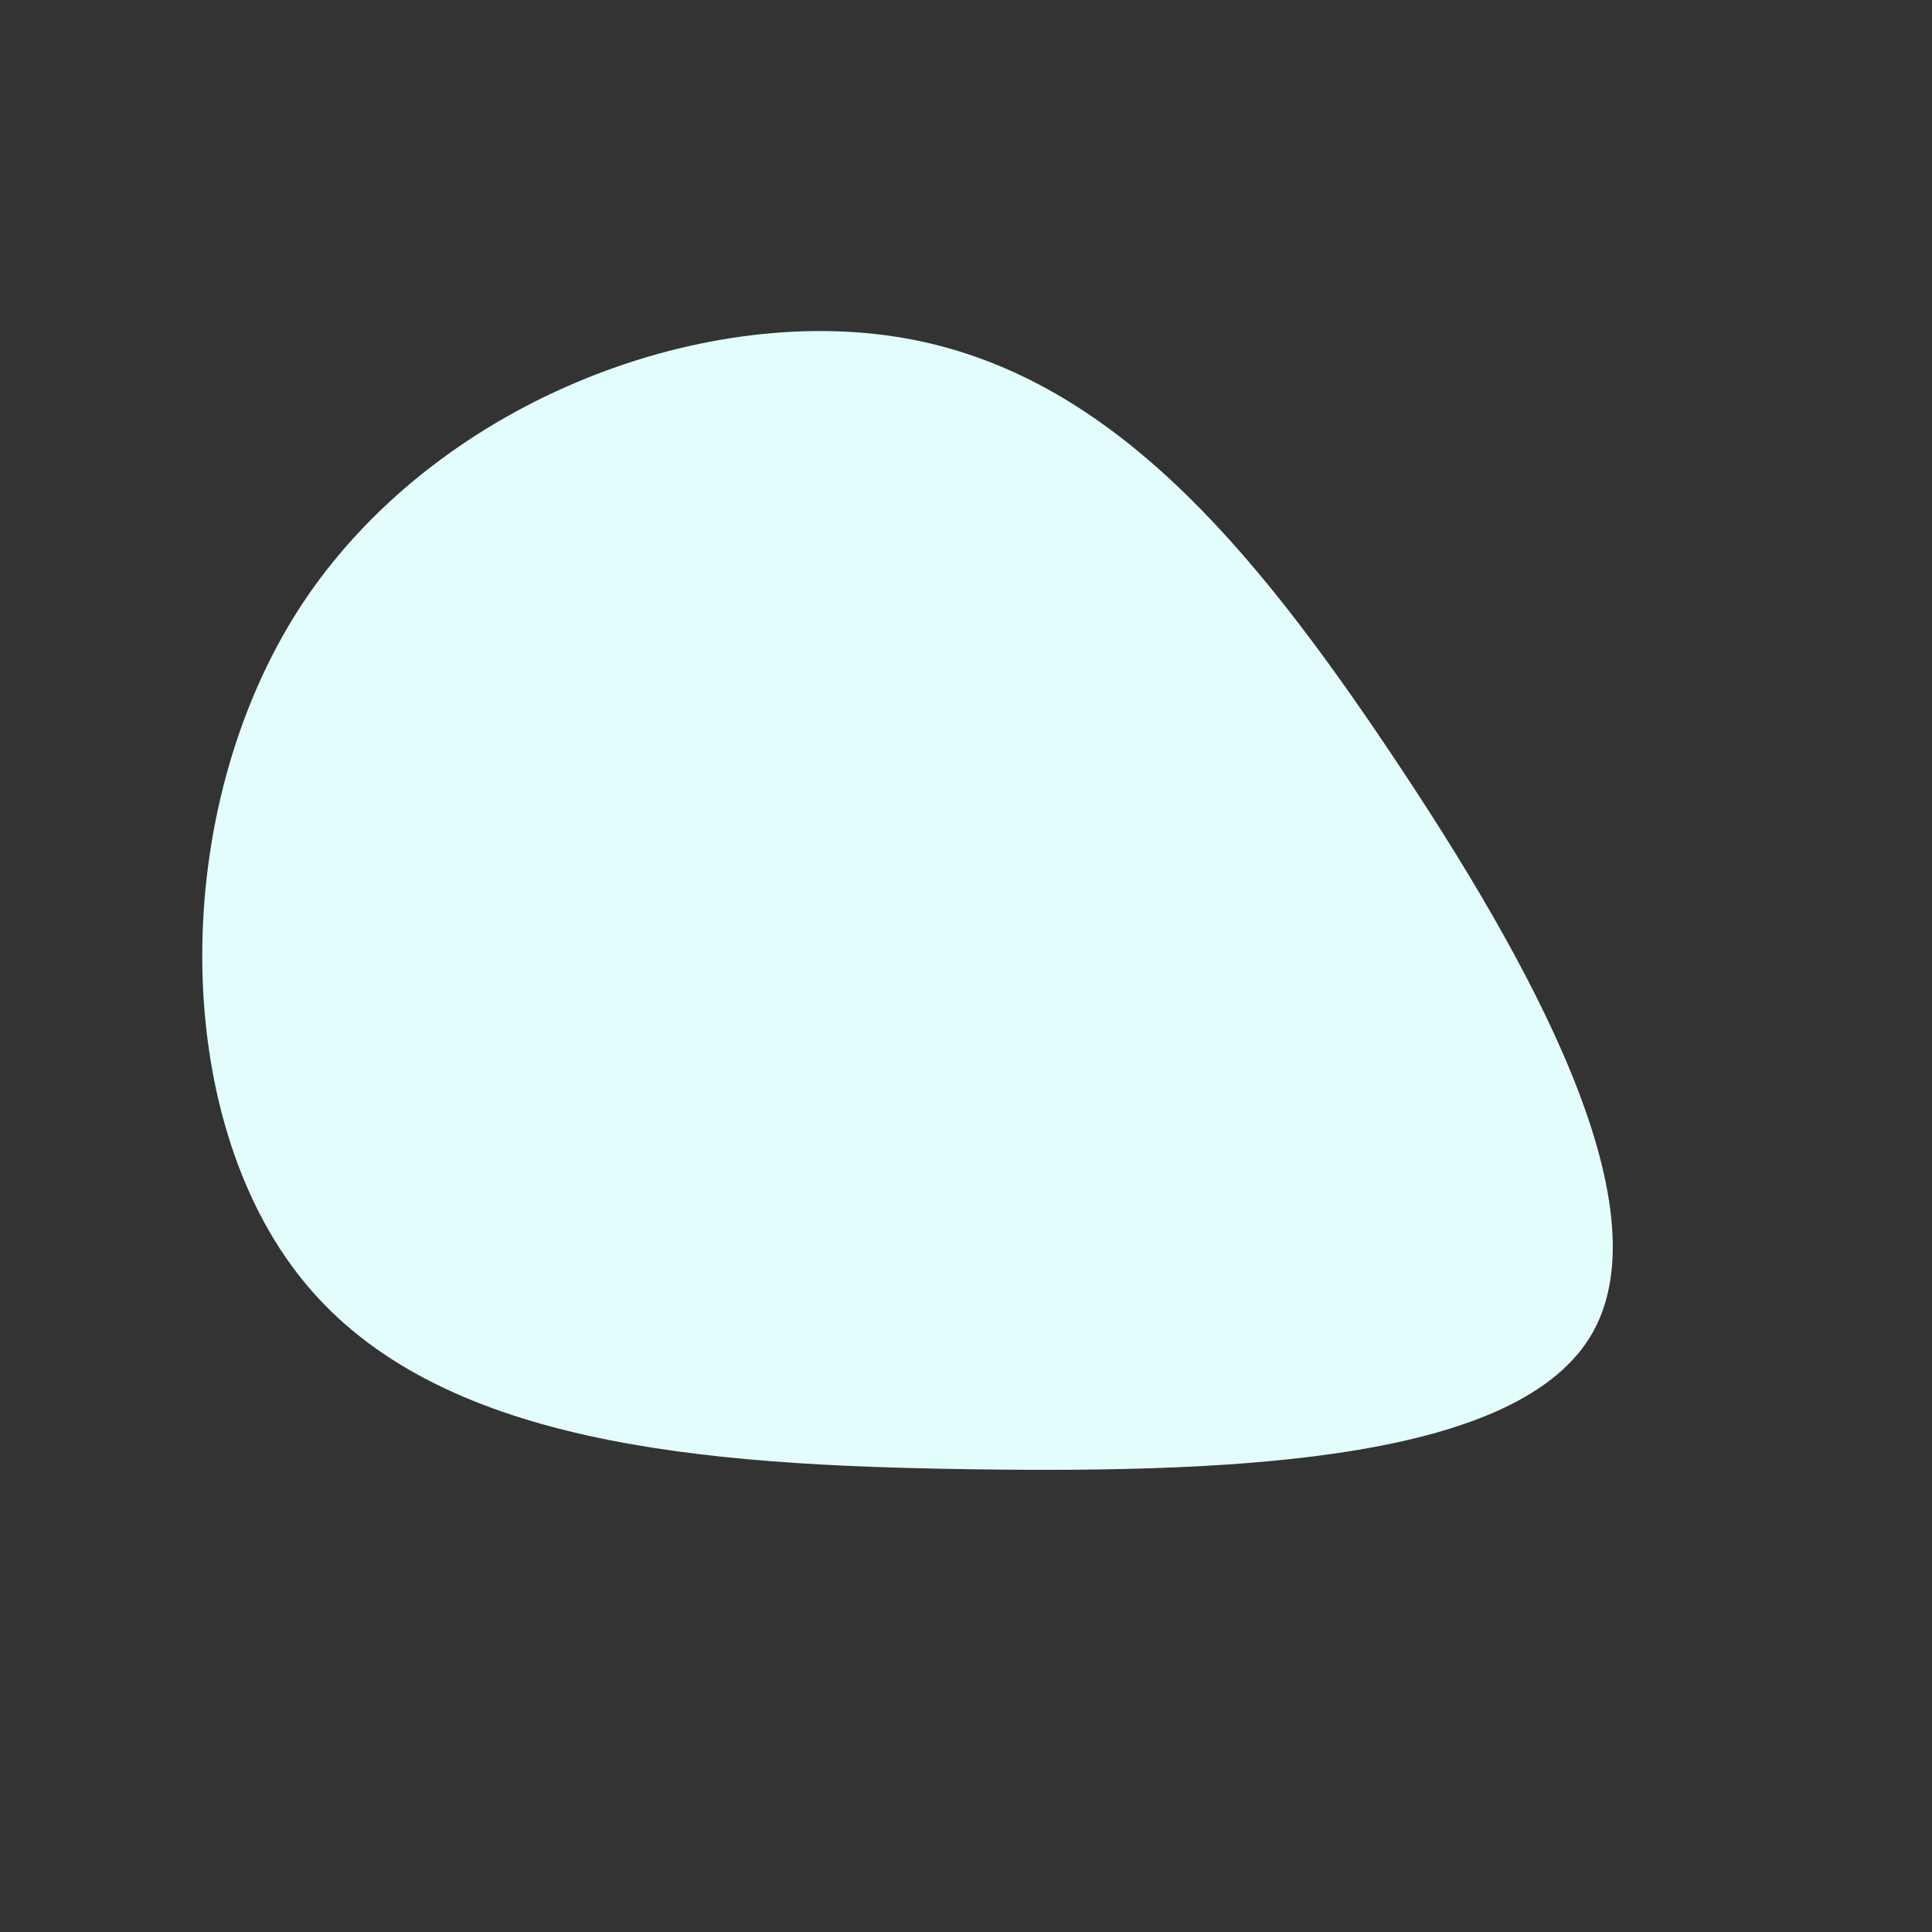 <?xml version="1.0" standalone="no"?>
<svg viewBox="0 0 200 200" xmlns="http://www.w3.org/2000/svg">
  <rect x="0" y="0" width="200" height="200" fill="#333333" stroke="none"/>
  <path fill="#E3FDFD" d="M44,-22C58.4,-0.5,72.3,24.6,64.9,37.9C57.5,51.1,28.7,52.5,0.7,52.1C-27.4,51.7,-54.8,49.6,-68.6,32.6C-82.4,15.7,-82.6,-16.1,-68.9,-37.2C-55.2,-58.2,-27.6,-68.7,-6.4,-65C14.8,-61.3,29.6,-43.5,44,-22Z" transform="translate(100 100)" />
</svg>
